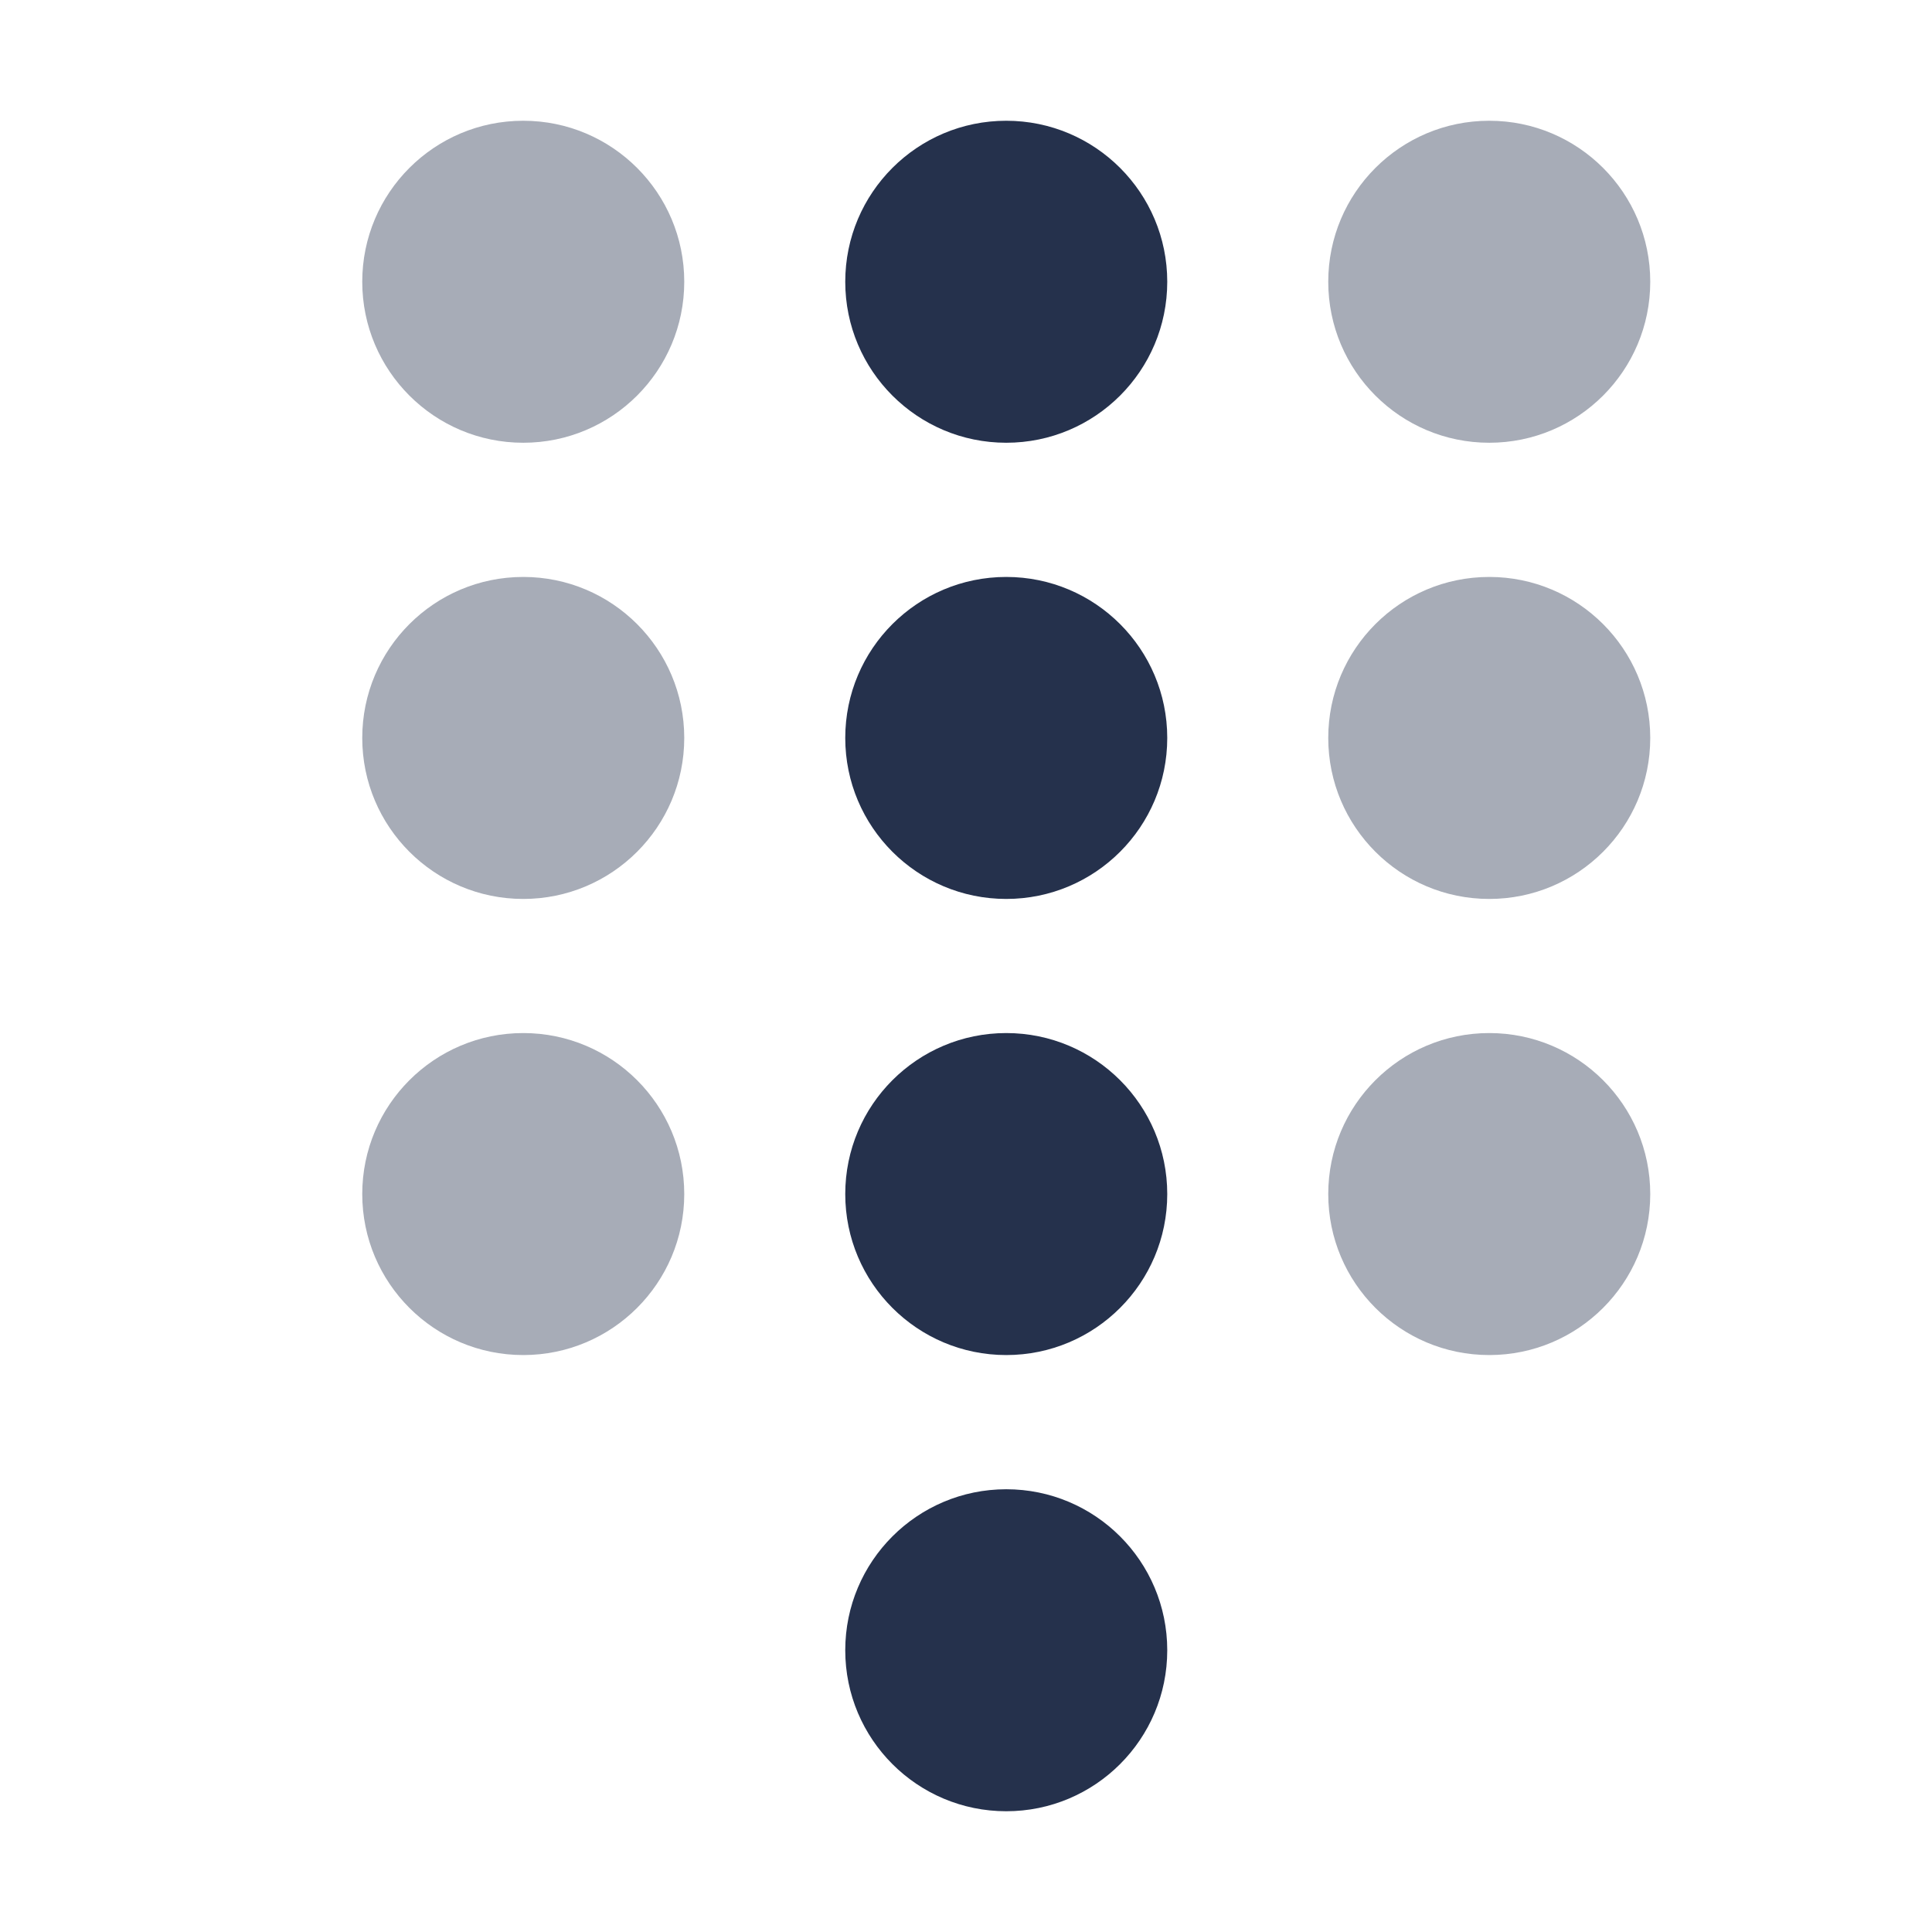 <svg id="Layer" xmlns="http://www.w3.org/2000/svg" viewBox="0 0 24 24">
    <defs>
        <style>.cls-1,.cls-2{fill:#25314c;}.cls-2{opacity:0.4;}</style>
    </defs>
    <g id="keypad">
        <circle class="cls-1" cx="12.5" cy="3.5" r="2"/>
        <circle class="cls-2" cx="18.5" cy="3.5" r="2"/>
        <circle class="cls-2" cx="6.5" cy="3.5" r="2"/>
        <circle class="cls-1" cx="12.5" cy="9.167" r="2"/>
        <circle class="cls-2" cx="18.5" cy="9.167" r="2"/>
        <circle class="cls-2" cx="6.5" cy="9.167" r="2"/>
        <circle class="cls-1" cx="12.5" cy="14.833" r="2"/>
        <circle class="cls-2" cx="18.5" cy="14.833" r="2"/>
        <circle class="cls-2" cx="6.5" cy="14.833" r="2"/>
        <circle class="cls-1" cx="12.5" cy="20.5" r="2"/>
    </g>
</svg>